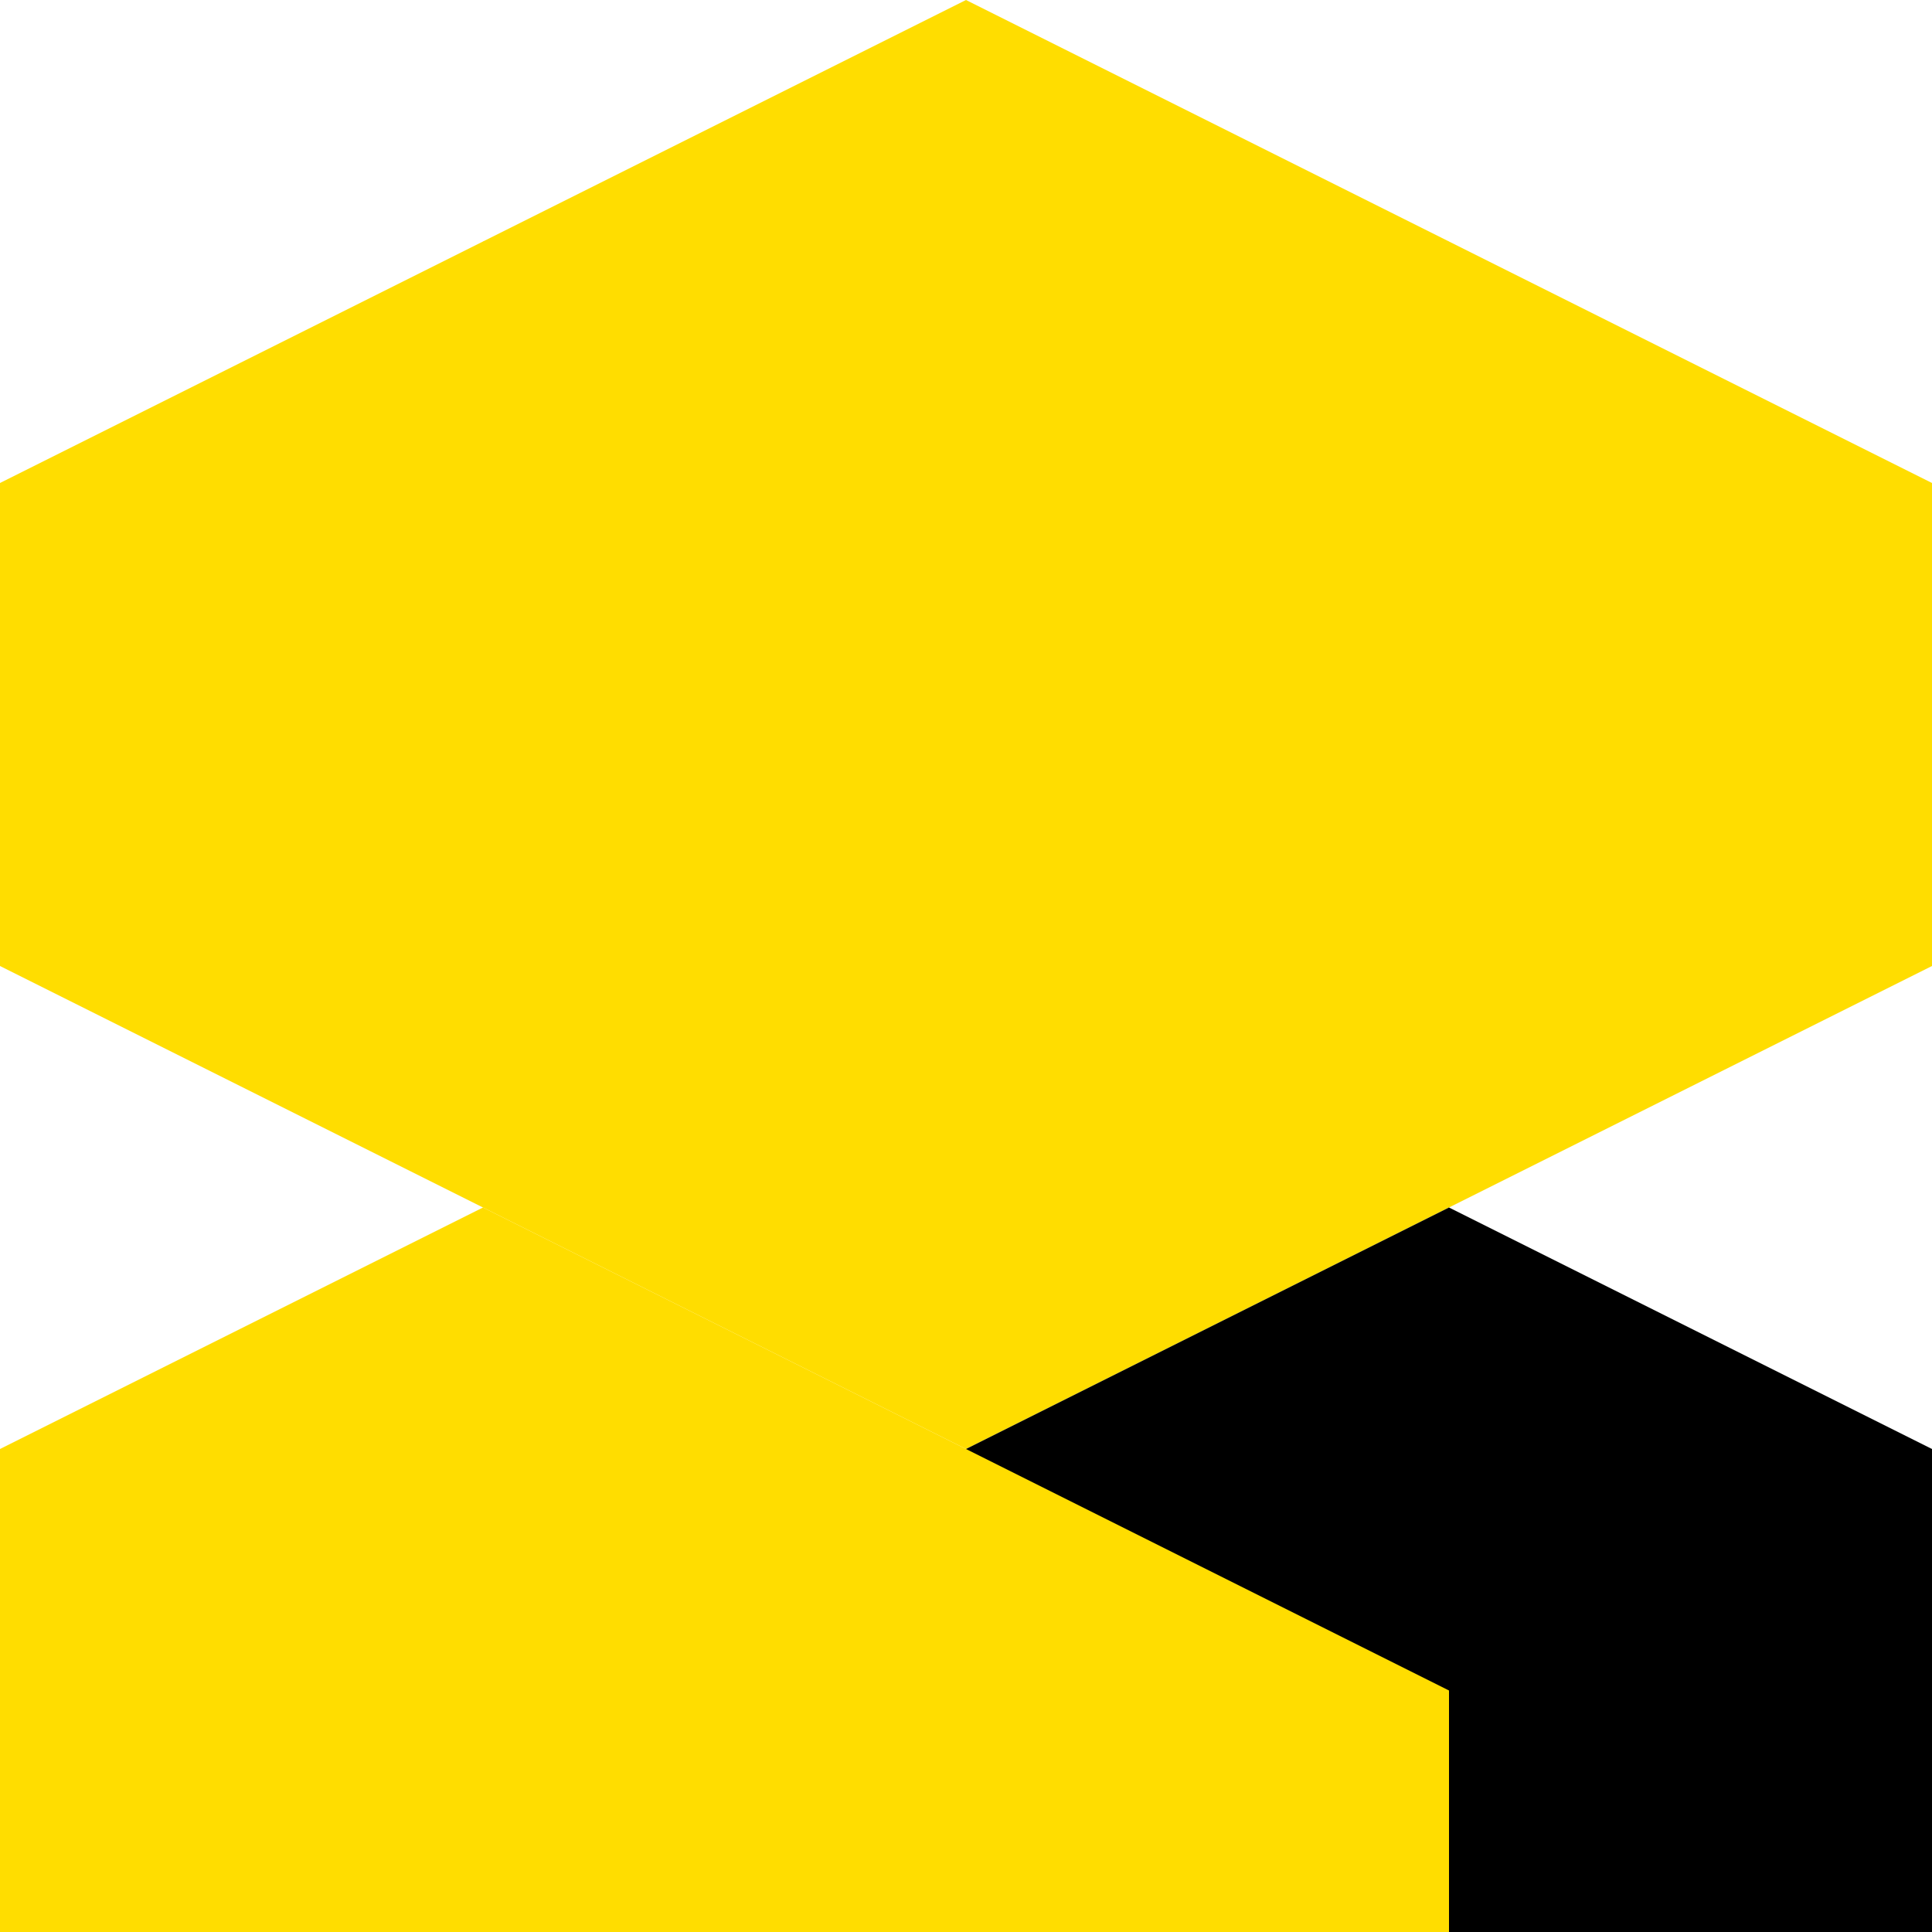 <svg xmlns="http://www.w3.org/2000/svg" viewBox="0 0 100 100" width="100" height="100">
  <!-- Center hexagon -->
  <polygon points="50,25 75,37.5 75,62.5 50,75 25,62.5 25,37.5" fill="#FFDD00" />
  
  <!-- Top hexagon -->
  <polygon points="50,0 75,12.5 75,37.5 50,50 25,37.5 25,12.5" fill="#FFDD00" />
  
  <!-- Top right hexagon -->
  <polygon points="75,12.5 100,25 100,50 75,62.5 50,50 50,25" fill="#FFDD00" />
  
  <!-- Bottom right hexagon -->
  <polygon points="75,62.5 100,75 100,100 75,112.5 50,100 50,75" fill="#000000" />
  
  <!-- Bottom hexagon -->
  <polygon points="50,75 75,87.5 75,112.5 50,125 25,112.5 25,87.5" fill="#FFDD00" />
  
  <!-- Bottom left hexagon -->
  <polygon points="25,62.5 50,75 50,100 25,112.5 0,100 0,75" fill="#FFDD00" />
  
  <!-- Top left hexagon -->
  <polygon points="25,12.5 50,25 50,50 25,62.5 0,50 0,25" fill="#FFDD00" />
</svg> 